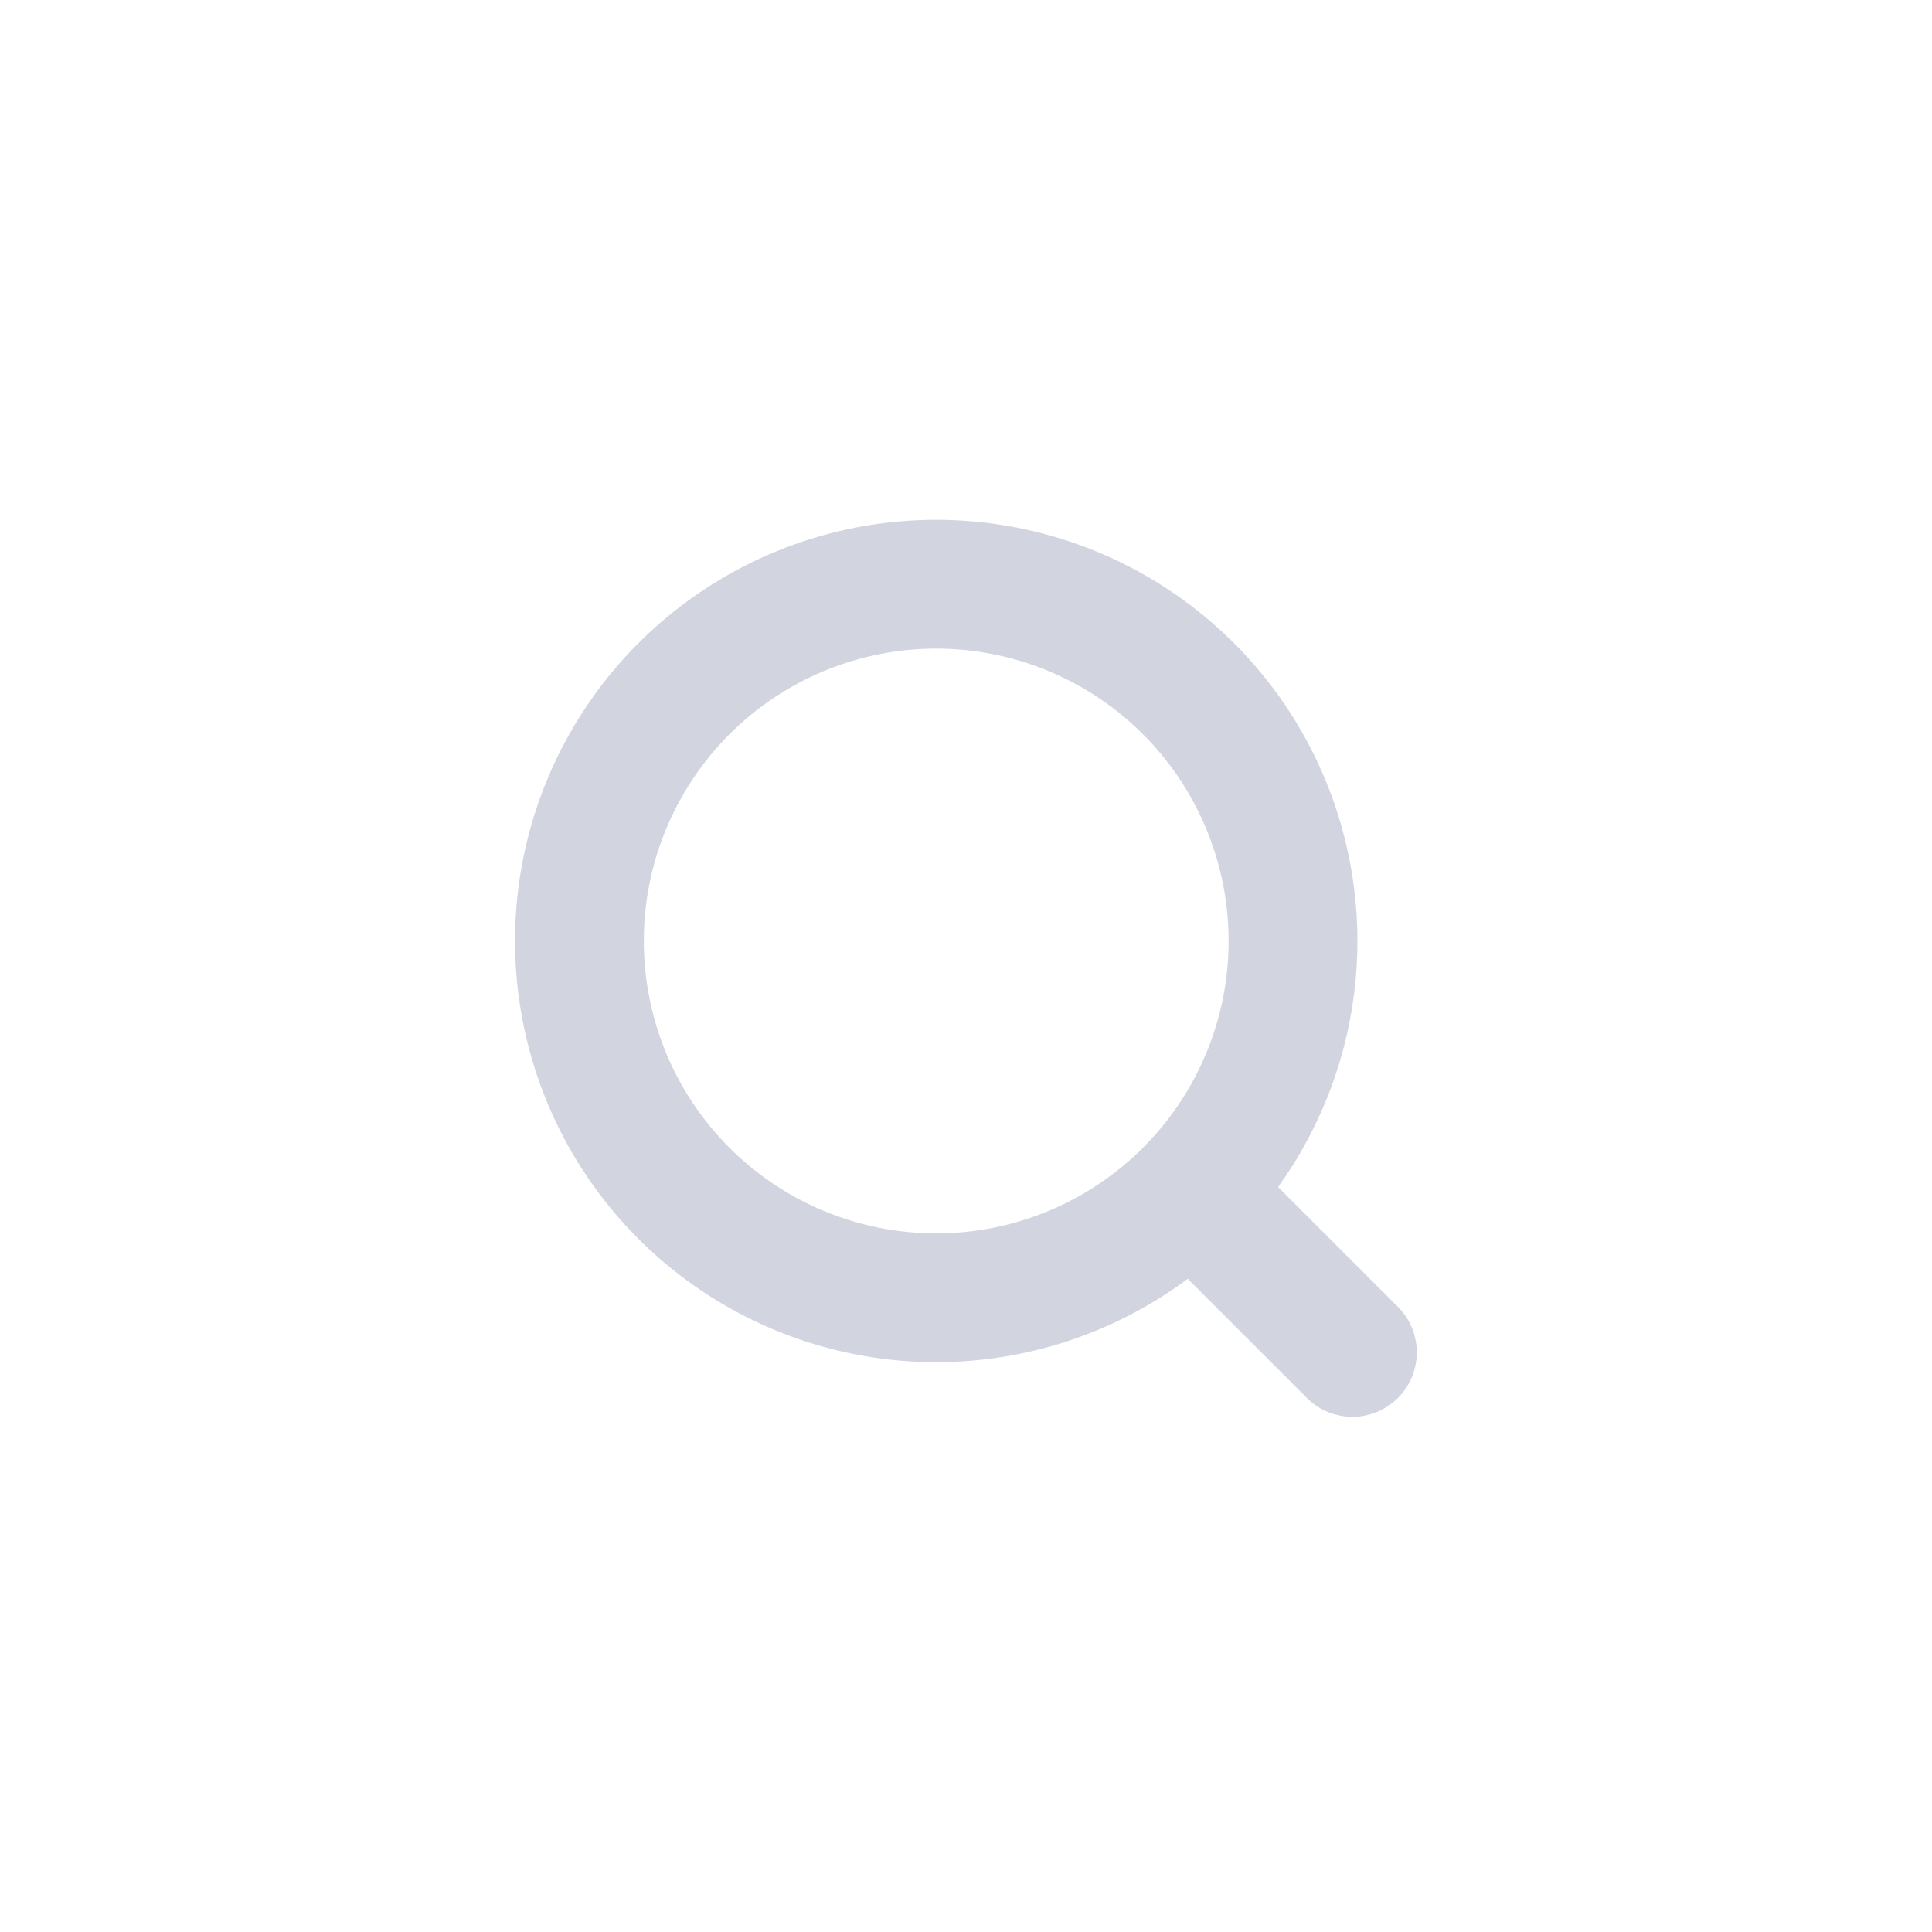 <svg xmlns="http://www.w3.org/2000/svg" width="30" height="30" viewBox="0 0 30 30">
    <g fill="none" fill-rule="evenodd" stroke="#A5ACC0" stroke-linecap="round" stroke-linejoin="round" stroke-width="2" opacity=".5">
        <path d="M20.077 14.538a5.54 5.54 0 1 1-11.079-.001 5.54 5.54 0 0 1 11.079.001zM21 21l-2.111-2.111"/>
    </g>
</svg>

